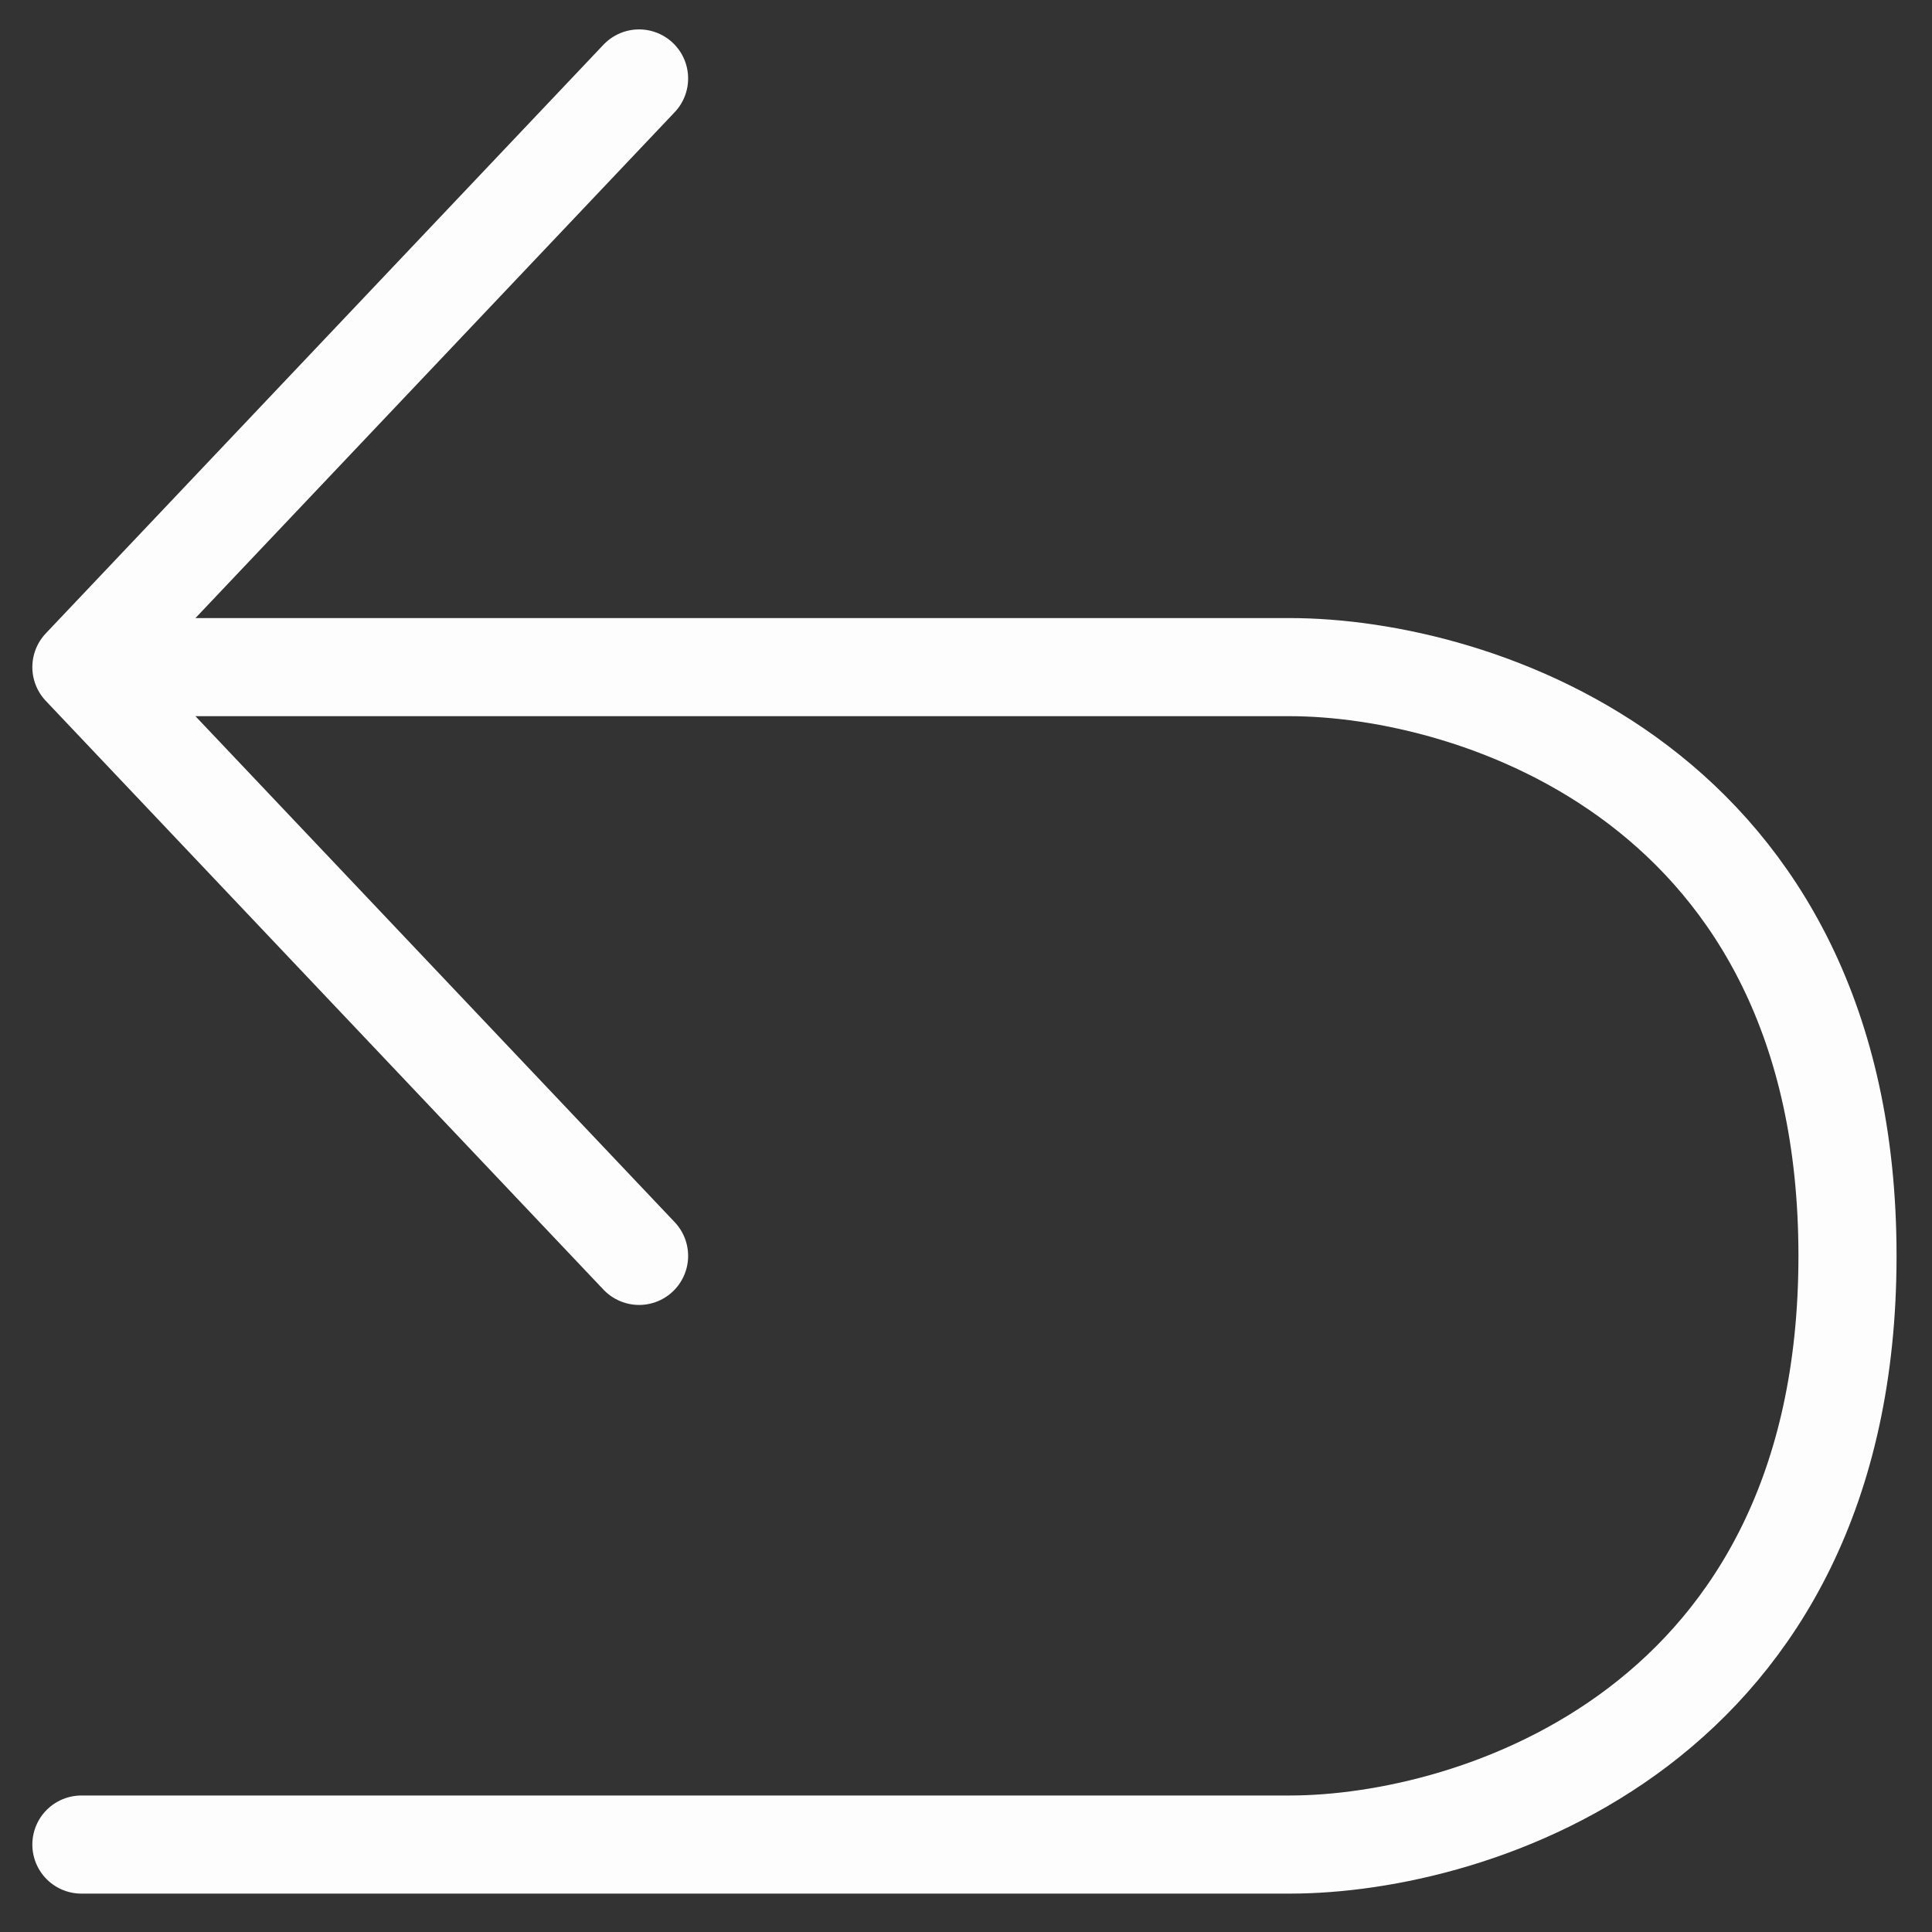 <svg width="23" height="23" viewBox="0 0 23 23" fill="none" xmlns="http://www.w3.org/2000/svg">
<rect x="0" y="0" width="23" height="23" fill="#333333" stroke="none"/>
<path d="M0.969 7.942H15.354C17.567 7.942 21.994 9.344 21.994 14.951C21.994 20.557 17.567 21.959 15.354 21.959H0.969M0.969 7.942L7.608 0.934M0.969 7.942L7.608 14.951" stroke="#FDFDFD" stroke-width="1.168" stroke-linecap="round" stroke-linejoin="round"/>
</svg>
